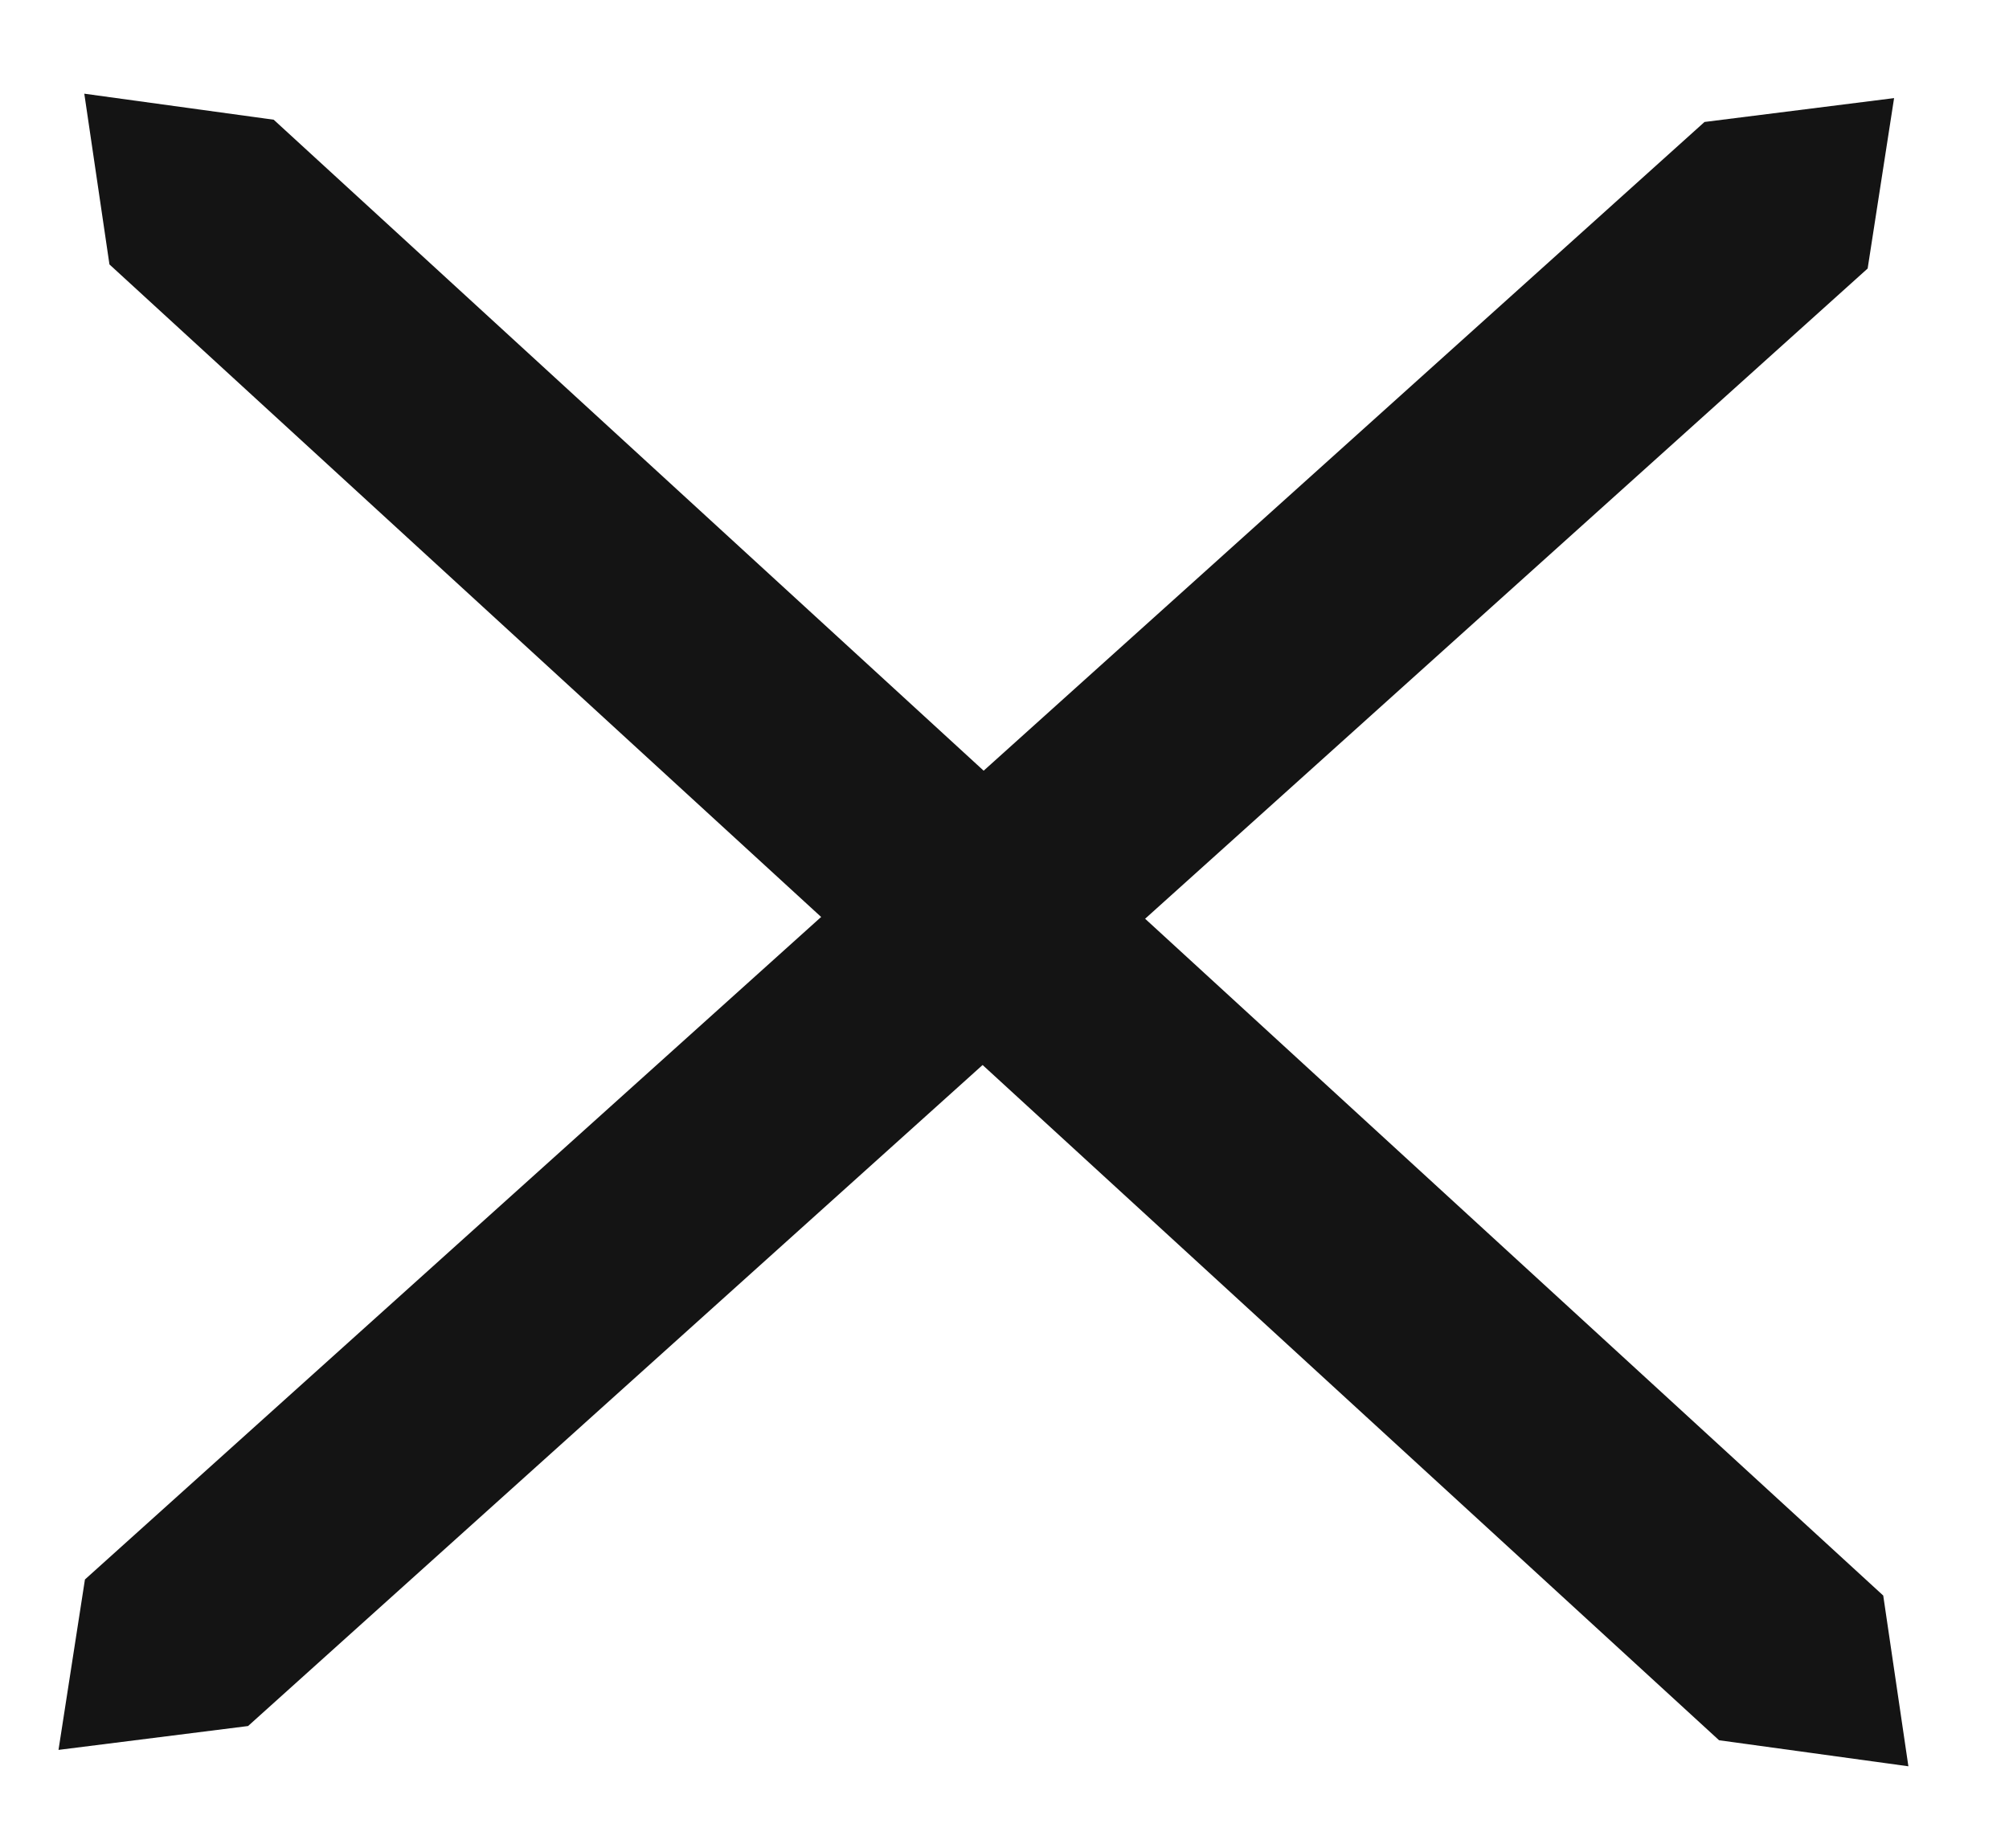 <svg width="25" height="23" viewBox="0 0 25 23" fill="none" xmlns="http://www.w3.org/2000/svg">
<path d="M3.406 1.49L23.435 19.858L23.748 21.983L21.392 21.659L1.362 3.291L1.049 1.166L3.406 1.49Z" fill="#141414"/>
<path d="M1.057 19.658L21.211 1.518L23.57 1.221L23.241 3.342L3.087 21.482L0.728 21.779L1.057 19.658Z" fill="#141414"/>
</svg>
